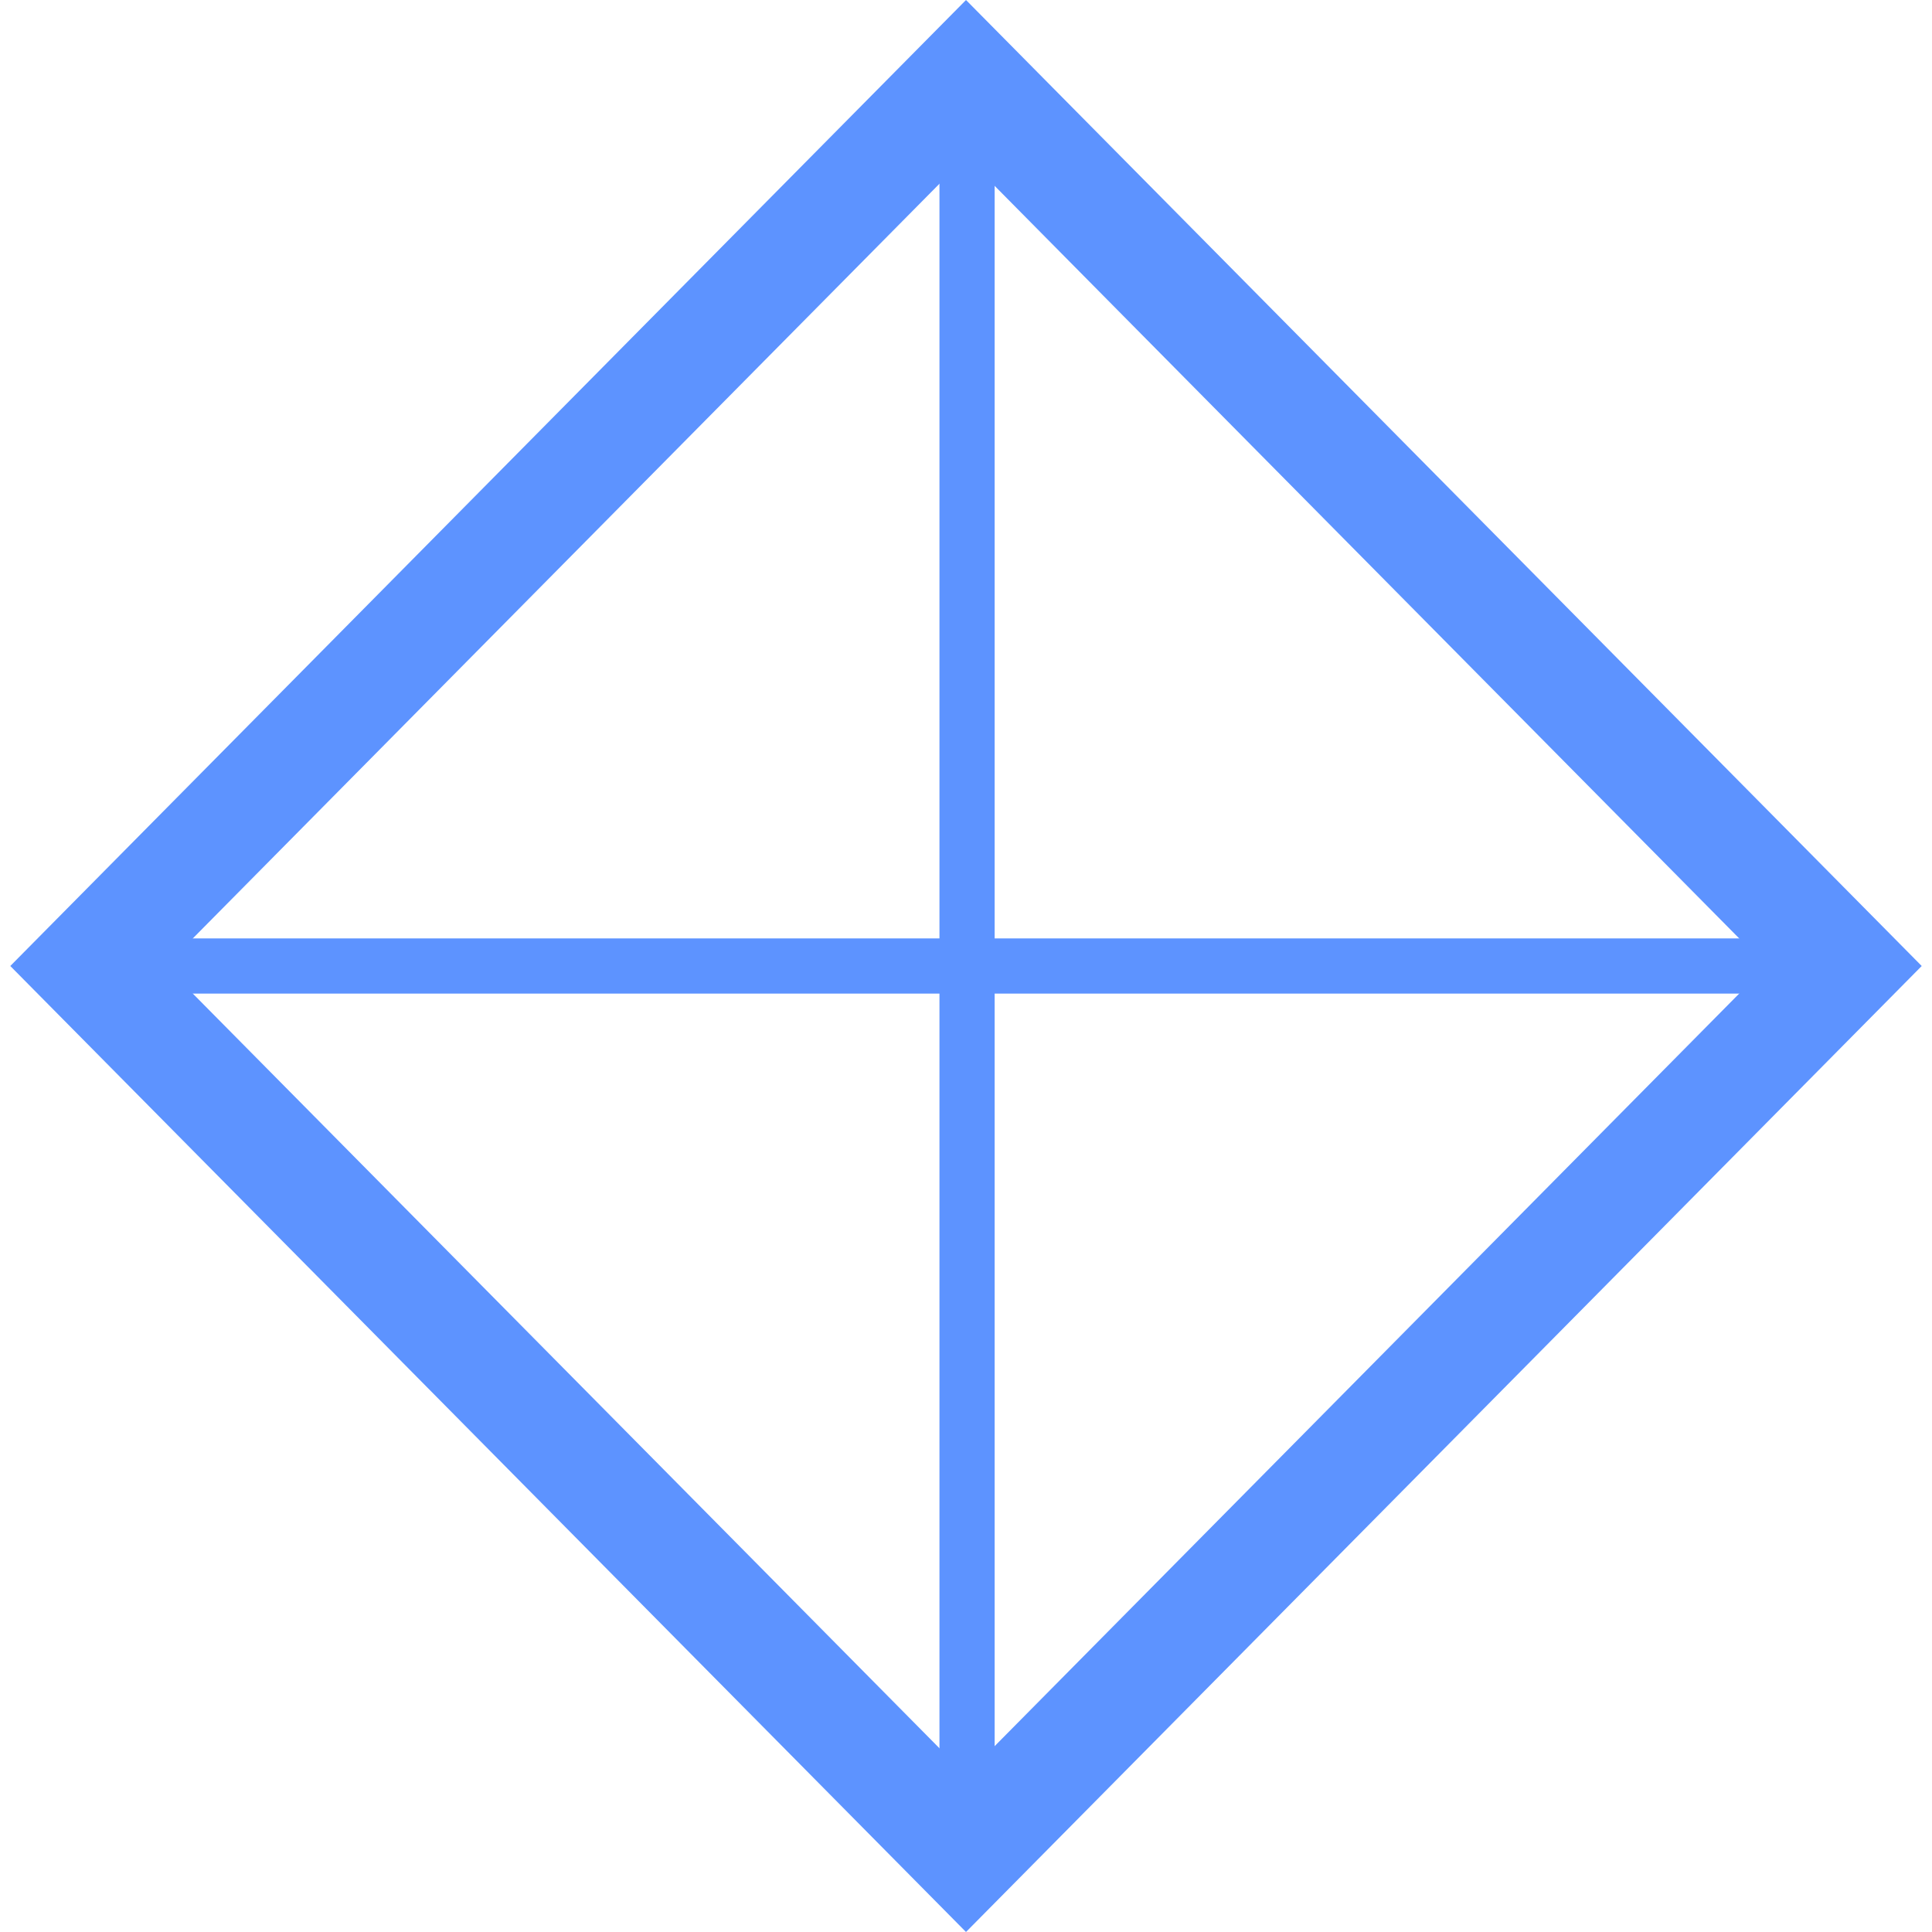 <svg xmlns="http://www.w3.org/2000/svg" width="35.016" height="35.016" viewBox="0 0 35.016 35.016">
  <g id="ic_track_b" transform="translate(-506.619 -314.239)">
    <path id="패스_43909" data-name="패스 43909" d="M22.749,22.749.121,22.628,0,0,22.628.121Z" transform="translate(524.127 315.661) rotate(45)" fill="none" stroke="#5d93ff" stroke-width="2"/>
    <path id="패스_43907" data-name="패스 43907" d="M540.042,335h-31" transform="translate(-0.394 -3.253)" fill="none" stroke="#5d93ff" stroke-width="1"/>
    <path id="패스_43908" data-name="패스 43908" d="M31.349,0H0" transform="translate(524.146 315.613) rotate(90)" fill="none" stroke="#5d93ff" stroke-width="1"/>
  </g>
</svg>
